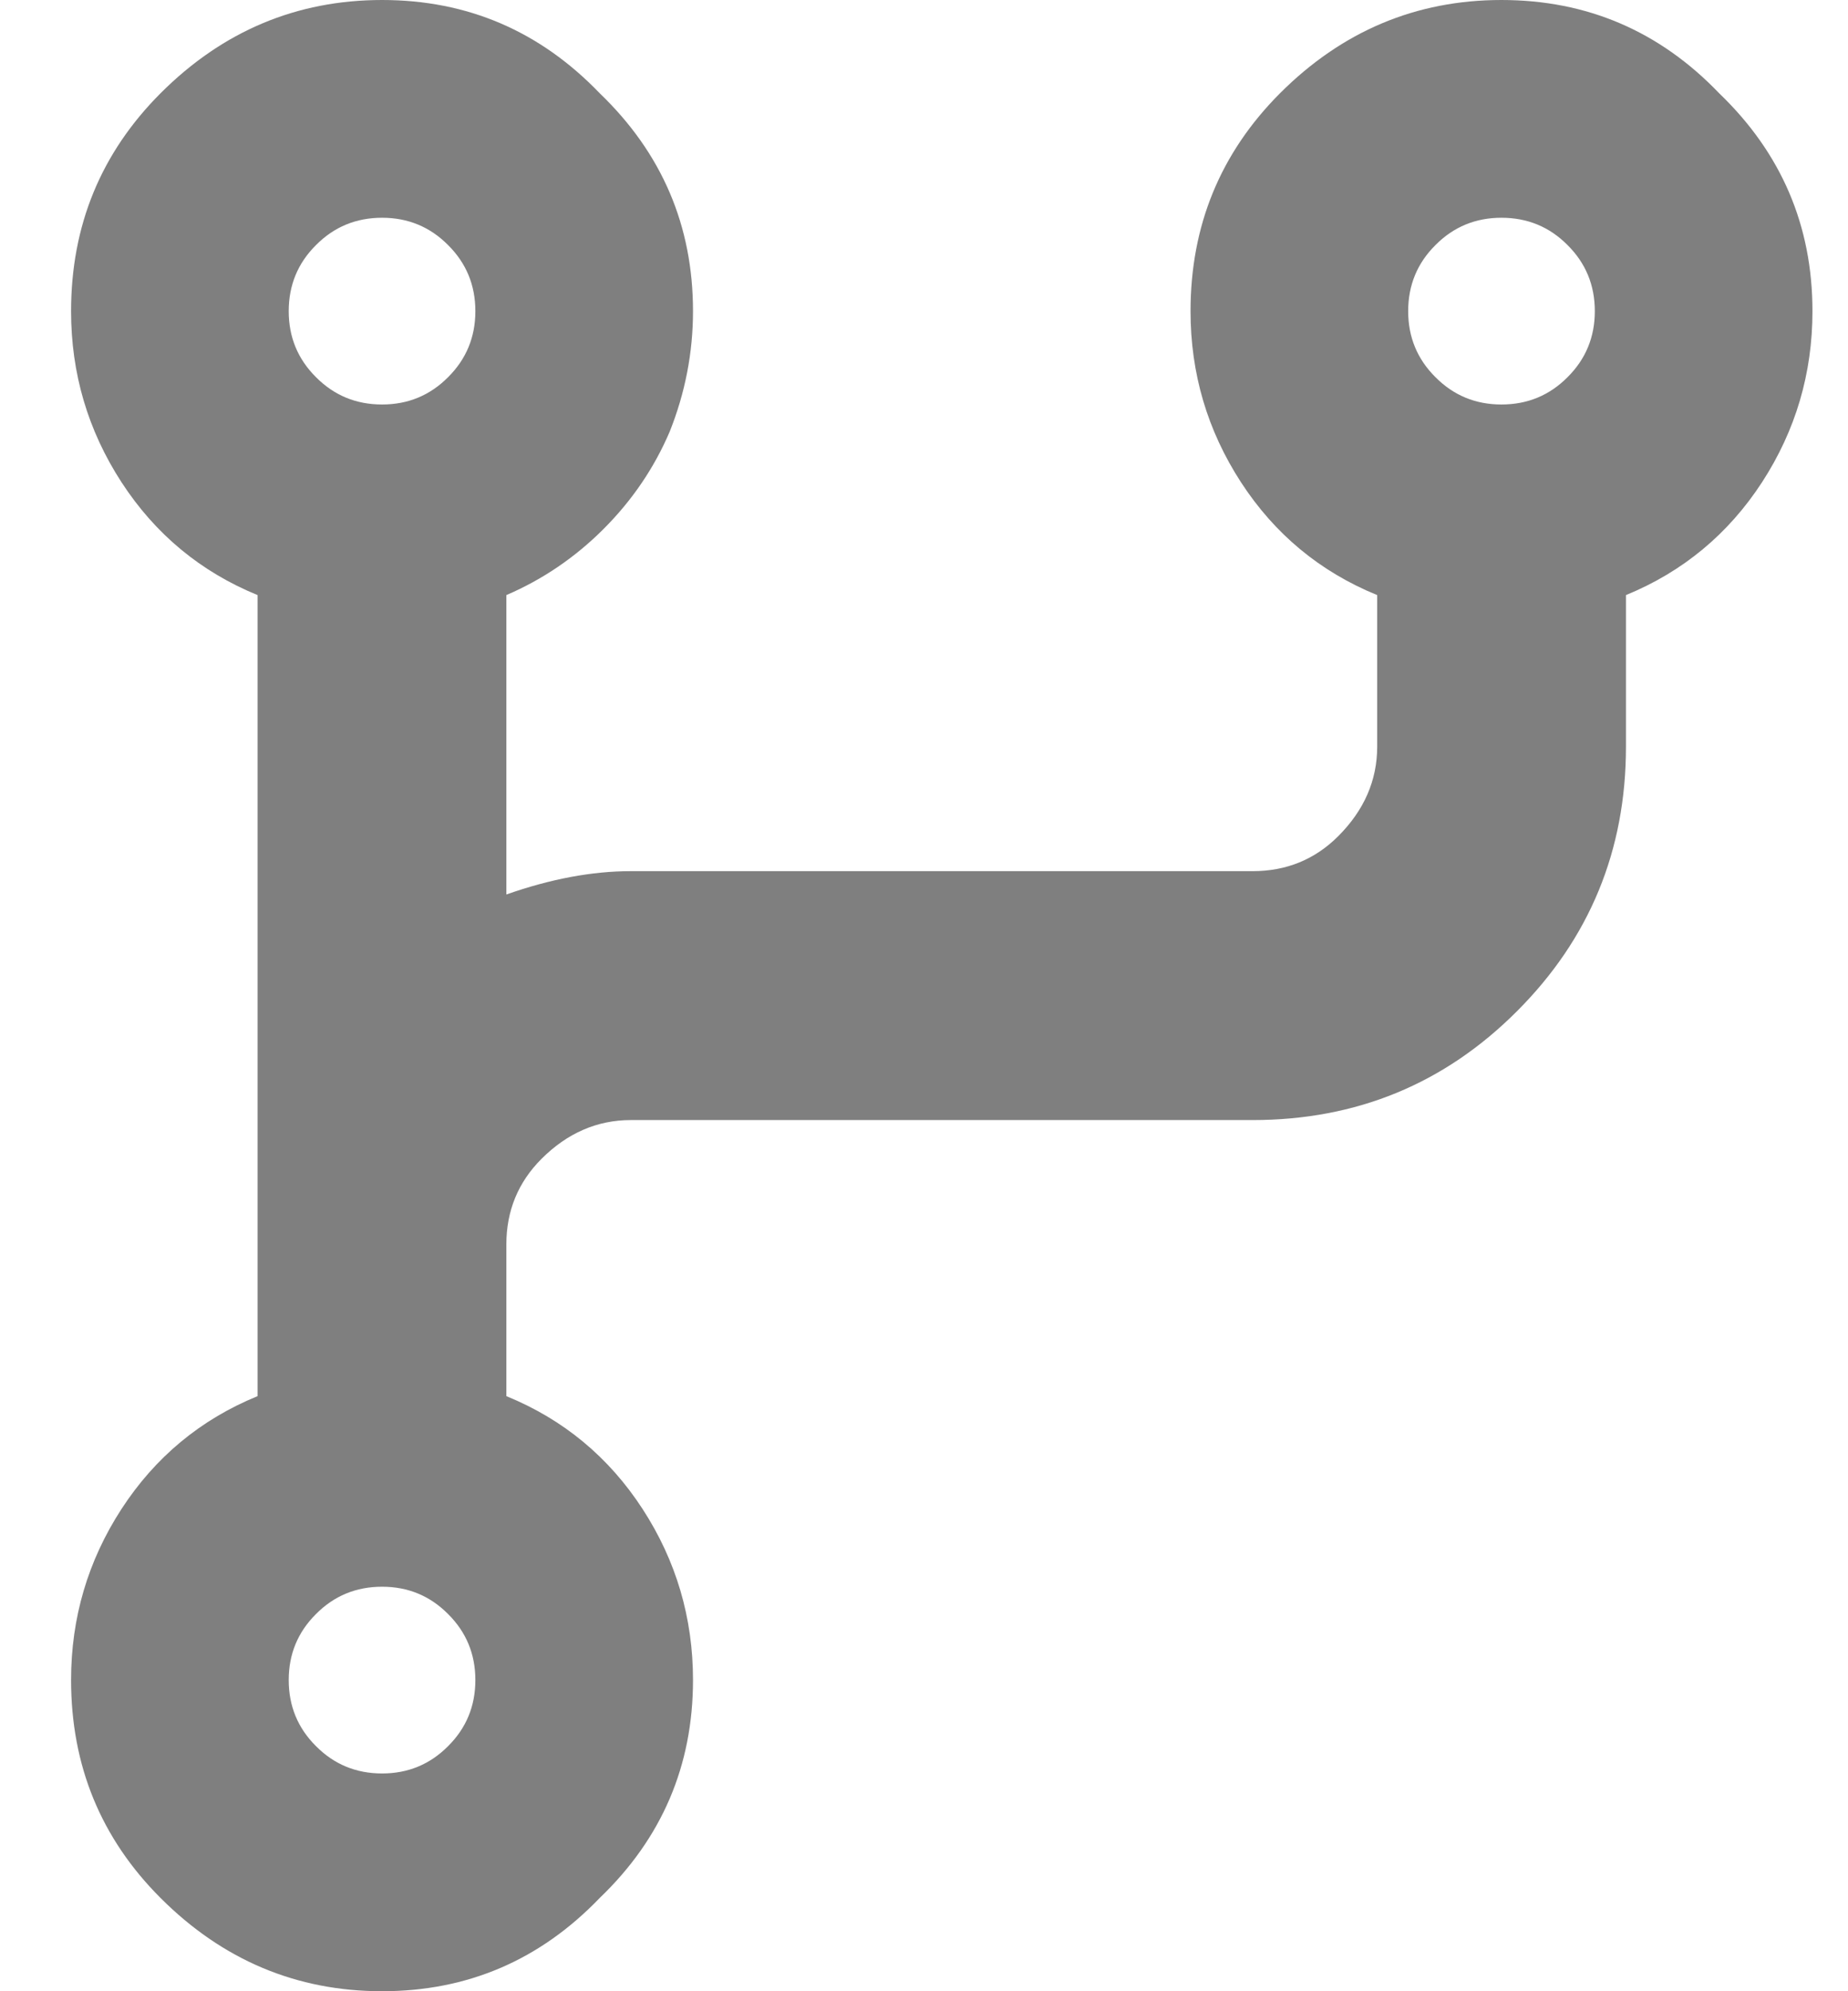 <svg width="13" height="14" viewBox="0 0 13 14" fill="none" xmlns="http://www.w3.org/2000/svg">
<path id="&#239;&#132;&#166;" opacity="0.5" d="M12.75 2.188C12.75 2.625 12.632 3.026 12.395 3.391C12.158 3.755 11.838 4.02 11.438 4.184V5.25C11.438 5.979 11.182 6.599 10.672 7.109C10.162 7.62 9.542 7.875 8.812 7.875H4.438C4.201 7.875 3.991 7.966 3.809 8.148C3.645 8.312 3.562 8.513 3.562 8.75V9.816C3.964 9.98 4.283 10.245 4.52 10.609C4.757 10.974 4.875 11.375 4.875 11.812C4.875 12.414 4.656 12.925 4.219 13.344C3.799 13.781 3.289 14 2.688 14C2.086 14 1.566 13.781 1.129 13.344C0.71 12.925 0.5 12.414 0.5 11.812C0.5 11.375 0.618 10.974 0.855 10.609C1.092 10.245 1.411 9.98 1.812 9.816V4.184C1.411 4.02 1.092 3.755 0.855 3.391C0.618 3.026 0.5 2.625 0.5 2.188C0.5 1.586 0.71 1.076 1.129 0.656C1.566 0.219 2.086 0 2.688 0C3.289 0 3.799 0.219 4.219 0.656C4.656 1.076 4.875 1.586 4.875 2.188C4.875 2.479 4.82 2.762 4.711 3.035C4.602 3.29 4.447 3.518 4.246 3.719C4.046 3.919 3.818 4.074 3.562 4.184V6.289C3.872 6.18 4.164 6.125 4.438 6.125H8.812C9.049 6.125 9.25 6.043 9.414 5.879C9.596 5.697 9.688 5.487 9.688 5.25V4.184C9.286 4.02 8.967 3.755 8.73 3.391C8.493 3.026 8.375 2.625 8.375 2.188C8.375 1.586 8.585 1.076 9.004 0.656C9.441 0.219 9.961 0 10.562 0C11.164 0 11.675 0.219 12.094 0.656C12.531 1.076 12.75 1.586 12.75 2.188ZM3.152 1.723C3.025 1.595 2.87 1.531 2.688 1.531C2.505 1.531 2.35 1.595 2.223 1.723C2.095 1.85 2.031 2.005 2.031 2.188C2.031 2.37 2.095 2.525 2.223 2.652C2.35 2.78 2.505 2.844 2.688 2.844C2.87 2.844 3.025 2.78 3.152 2.652C3.28 2.525 3.344 2.37 3.344 2.188C3.344 2.005 3.28 1.85 3.152 1.723ZM2.223 12.277C2.35 12.405 2.505 12.469 2.688 12.469C2.87 12.469 3.025 12.405 3.152 12.277C3.28 12.15 3.344 11.995 3.344 11.812C3.344 11.63 3.28 11.475 3.152 11.348C3.025 11.22 2.87 11.156 2.688 11.156C2.505 11.156 2.35 11.22 2.223 11.348C2.095 11.475 2.031 11.63 2.031 11.812C2.031 11.995 2.095 12.15 2.223 12.277ZM11.027 1.723C10.9 1.595 10.745 1.531 10.562 1.531C10.38 1.531 10.225 1.595 10.098 1.723C9.97 1.85 9.906 2.005 9.906 2.188C9.906 2.37 9.97 2.525 10.098 2.652C10.225 2.78 10.38 2.844 10.562 2.844C10.745 2.844 10.9 2.78 11.027 2.652C11.155 2.525 11.219 2.37 11.219 2.188C11.219 2.005 11.155 1.85 11.027 1.723Z" fill="black"/>
</svg>
